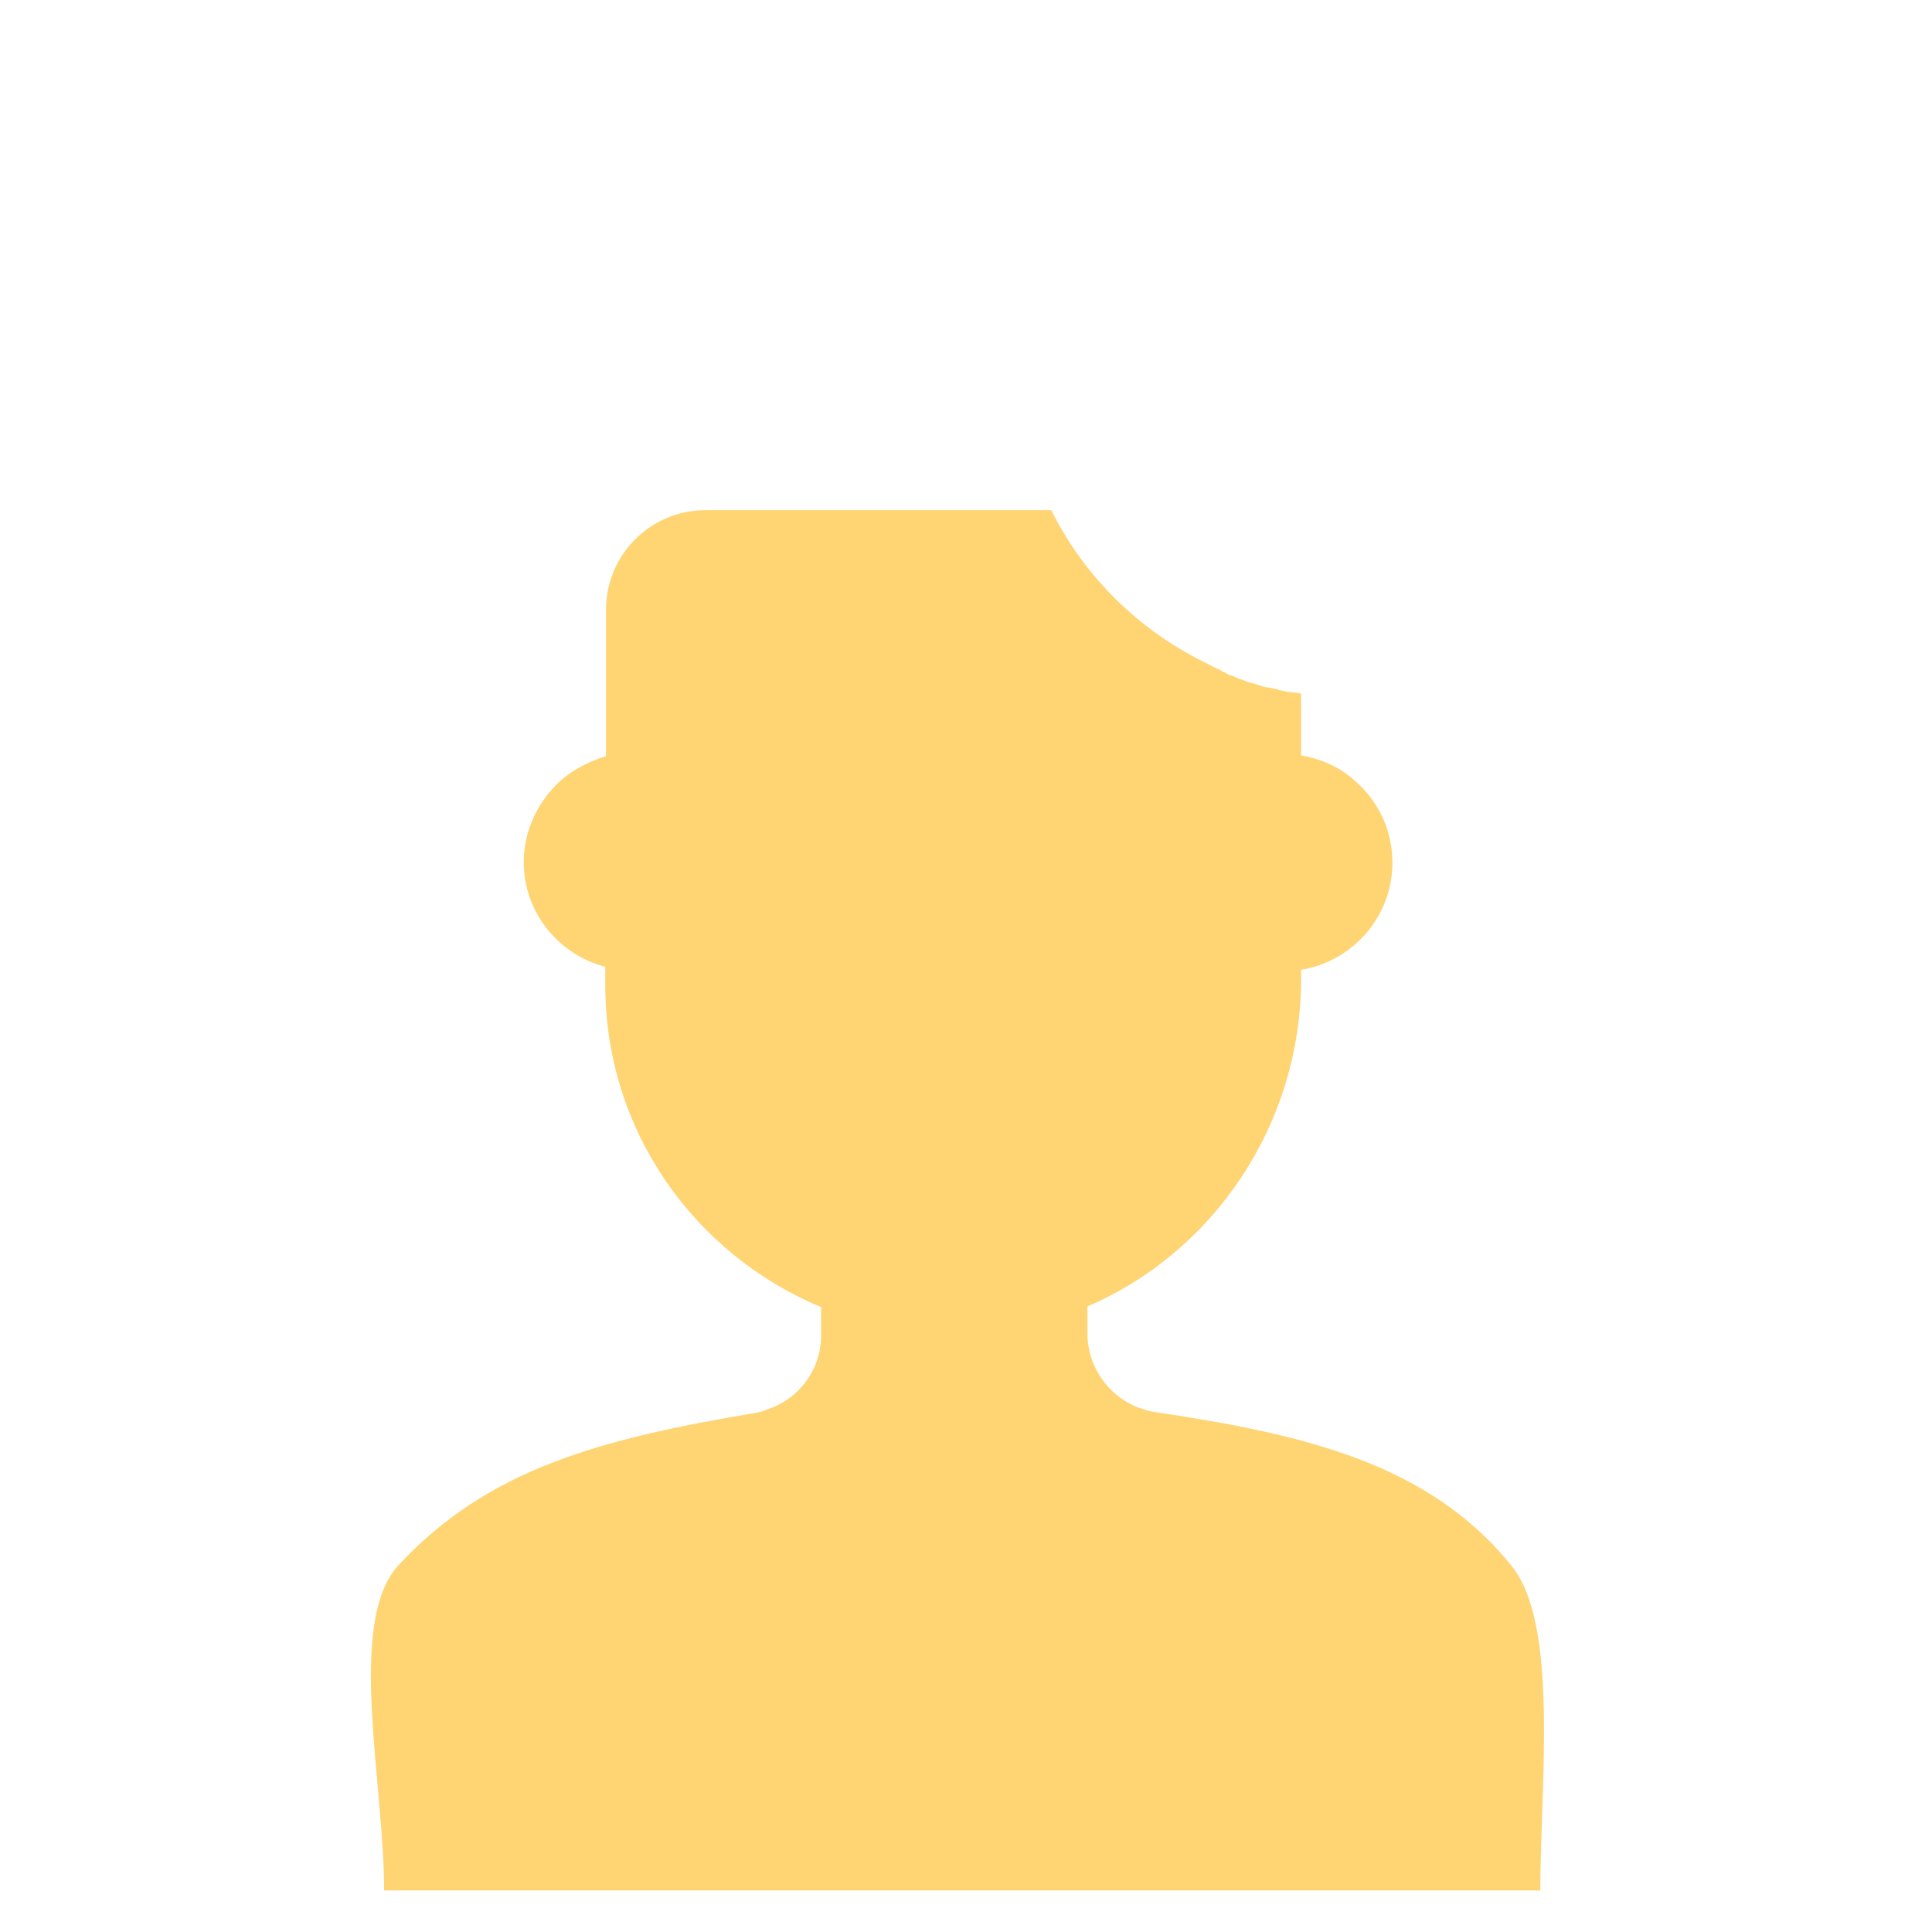 <?xml version="1.0" encoding="utf-8"?>
<!-- Generator: Adobe Illustrator 22.1.0, SVG Export Plug-In . SVG Version: 6.00 Build 0)  -->
<svg version="1.1" id="Layer_1" xmlns="http://www.w3.org/2000/svg" xmlns:xlink="http://www.w3.org/1999/xlink" x="0px" y="0px"
	 viewBox="0 0 256 256" style="enable-background:new 0 0 256 256;" xml:space="preserve">
<g>
	<path style="fill:#FFD473;" d="M204.1,250.5H50.9c0-14.4-5-35.6,1.9-43.1c11.8-12.7,26.5-16.7,47.4-20.2c0.5-0.1,1-0.2,1.3-0.4
		c4.3-1.3,7.3-5.3,7.3-9.8v-3.8c-16.8-7-28.6-23.4-28.6-42.7v-2.4c-6.2-1.6-10.8-7.2-10.8-13.9c0-3.8,1.6-7.4,4.1-10
		c1.8-1.9,4.2-3.2,6.8-4V80.8c0-7.3,5.9-13.2,13.2-13.2h45.8c4.4,8.9,11.8,16.1,20.8,20.4c0.4,0.2,0.7,0.4,1.2,0.6
		c0.2,0.1,0.5,0.2,0.7,0.4c0.4,0.1,0.7,0.4,1.1,0.5c0.5,0.1,0.8,0.4,1.3,0.5c0.5,0.2,1,0.4,1.4,0.5c0.5,0.1,0.8,0.2,1.3,0.4
		c0.4,0.1,0.6,0.2,1,0.2c0.4,0.1,0.6,0.1,1,0.2c0.1,0,0.2,0,0.2,0.1c0.4,0.1,0.6,0.1,1,0.2c0.2,0.1,0.5,0.1,0.7,0.1
		c0.5,0.1,1,0.1,1.4,0.2v8.2c2.9,0.5,5.4,1.7,7.4,3.6c2.9,2.6,4.7,6.4,4.7,10.6c0,7.2-5.3,13.1-12.1,14.2v1.2
		c0,19.2-11.5,36.2-28.3,43.4v3.7c0,4.3,2.8,8.2,6.7,9.7c0.7,0.2,1.4,0.5,2.2,0.6c19.3,2.9,36.2,6.6,47.3,20.4
		C206.6,215.3,204.1,236.3,204.1,250.5z"/>
</g>
<g style="opacity:0;">
	<g>
		<g>
			<path style="fill:#4B4351;" d="M179.8,62.9v40.8c-2-1.9-4.6-3.1-7.4-3.6V92c-0.5-0.1-1-0.1-1.4-0.2c-0.2,0-0.5-0.1-0.7-0.1
				c-0.4-0.1-0.6-0.1-1-0.2c-0.1,0-0.2,0-0.2-0.1c-0.4-0.1-0.6-0.1-1-0.2c-0.4-0.1-0.6-0.1-1-0.2c-0.5-0.1-0.8-0.2-1.3-0.4
				c-0.5-0.1-1-0.4-1.4-0.5c-0.5-0.1-0.8-0.4-1.3-0.5c-0.4-0.1-0.7-0.2-1.1-0.5c-0.2-0.1-0.5-0.2-0.7-0.4c-0.4-0.1-0.8-0.4-1.2-0.6
				c-9-4.3-16.3-11.5-20.8-20.4H93.5c-7.3,0-13.2,5.9-13.2,13.2v19.4c-2.6,0.6-4.9,2-6.8,4V68.1c0-5.6,3.1-10.4,7.8-13
				c-11.9-19.3,1.9-41.6,28.2-41.6c27.6,0,66.4,20.9,70.3,48c0,0.2,0,0.5,0.1,0.7l0,0C179.8,62.5,179.8,62.7,179.8,62.9z"/>
		</g>
		<g>
			<circle style="fill:#0C0C0C;" cx="103.8" cy="110" r="5.3"/>
		</g>
		<g>
			<circle style="fill:#0C0C0C;" cx="149.8" cy="110" r="5.3"/>
		</g>
		<g style="opacity:0.1;">
			<path style="fill:#0C0C0C;" d="M125.6,150.4c-11.6,0-18.6-8.3-18.7-8.4c-0.5-0.6-0.5-1.6,0.2-2.2c0.6-0.5,1.6-0.5,2.2,0.2
				c0.6,0.7,13.9,16.2,35-0.2c0.6-0.5,1.6-0.4,2.2,0.2c0.5,0.6,0.4,1.6-0.2,2.2C138.3,148.4,131.4,150.4,125.6,150.4z"/>
		</g>
	</g>
	<path style="fill:#E8E8E8;" d="M204.9,250.5H49.1c0-15.1-3.3-37.3,3.7-45c7.1-7.9,15.2-12.6,25.1-15.8c3.7-1.2,7.7-2.3,12-3.2
		c1.1-0.2,2.1-0.5,3.2-0.8c2.3-0.6,4.6-1.3,7.1-1.7c0.5-0.1,1.1-0.3,1.6-0.4c5.1,10.7,23.9,15.4,23.9,15.4c0.1,0,21.5-2.1,25.4-14.9
		c0,0,0,0,0,0c0.1-0.1,0.2-0.3,0.2-0.4c0,0,0.1,0,0.1,0c0.7,0.2,1.3,0.4,2.1,0.5c2.5,0.4,4.9,0.8,7.2,1.2c1,0.2,1.9,0.4,2.9,0.5
		c4.2,0.8,8.2,1.8,12,3c10.1,3.2,18.8,8,25.4,16.7C207.4,213.8,204.9,235.7,204.9,250.5z"/>
	<polygon style="fill:#EA4253;" points="116.8,206.8 122.6,213.7 118.6,250.5 131.7,250.5 128.3,213.7 135,206.8 125.7,198.9 	"/>
	<path style="fill:#F4F4F4;" d="M125.7,198.9l13.9,15c0,0,9.7-17.7,13.9-29.8l-6.8-1.8C148.1,184.7,138.2,196.5,125.7,198.9z"/>
	<path style="fill:#F4F4F4;" d="M125.7,198.3l-15.2,15.6c0,0-11.5-16-11.5-29.8l7.1-1.4C102.2,185.5,113.2,196,125.7,198.3z"/>
	<path style="fill:#3E5468;" d="M204.9,250.5H49.1c0-15.1-3.3-37.3,3.7-45c7.1-7.9,15.2-12.6,25.1-15.8c3.7-1.2,7.7-2.3,12-3.2
		c1.1-0.2,8.7-2.2,9.1-2.3c1.6,8.2,13.3,56.9,15.7,66.4H135c1.8-8.7,14.9-50.3,16.1-66.5c0,0,0,0,0,0c0.1-0.1,0.2-0.3,0.2-0.4
		c0,0,0.1,0,0.1,0c0.7,0.2,1.3,0.4,2.1,0.5c2.5,0.4,4.9,0.8,7.2,1.2c1,0.2,1.9,0.4,2.9,0.5c4.2,0.8,8.2,1.8,12,3
		c10.1,3.2,18.8,8,25.4,16.7C207.4,213.8,204.9,235.7,204.9,250.5z"/>
	<polygon style="fill:#939393;" points="191.7,250.5 186.6,250.5 185.4,221.5 192.9,221.5 	"/>
	<circle style="fill:#2B2B2B;" cx="188.6" cy="193.1" r="16.7"/>
	<path style="fill:#EA4253;" d="M203.6,223.2h-30c-1,0-1.7-0.8-1.7-1.7v-15.1c0-1,0.8-1.7,1.7-1.7h30c1,0,1.7,0.8,1.7,1.7v15.1
		C205.3,222.5,204.6,223.2,203.6,223.2z"/>
</g>
</svg>
